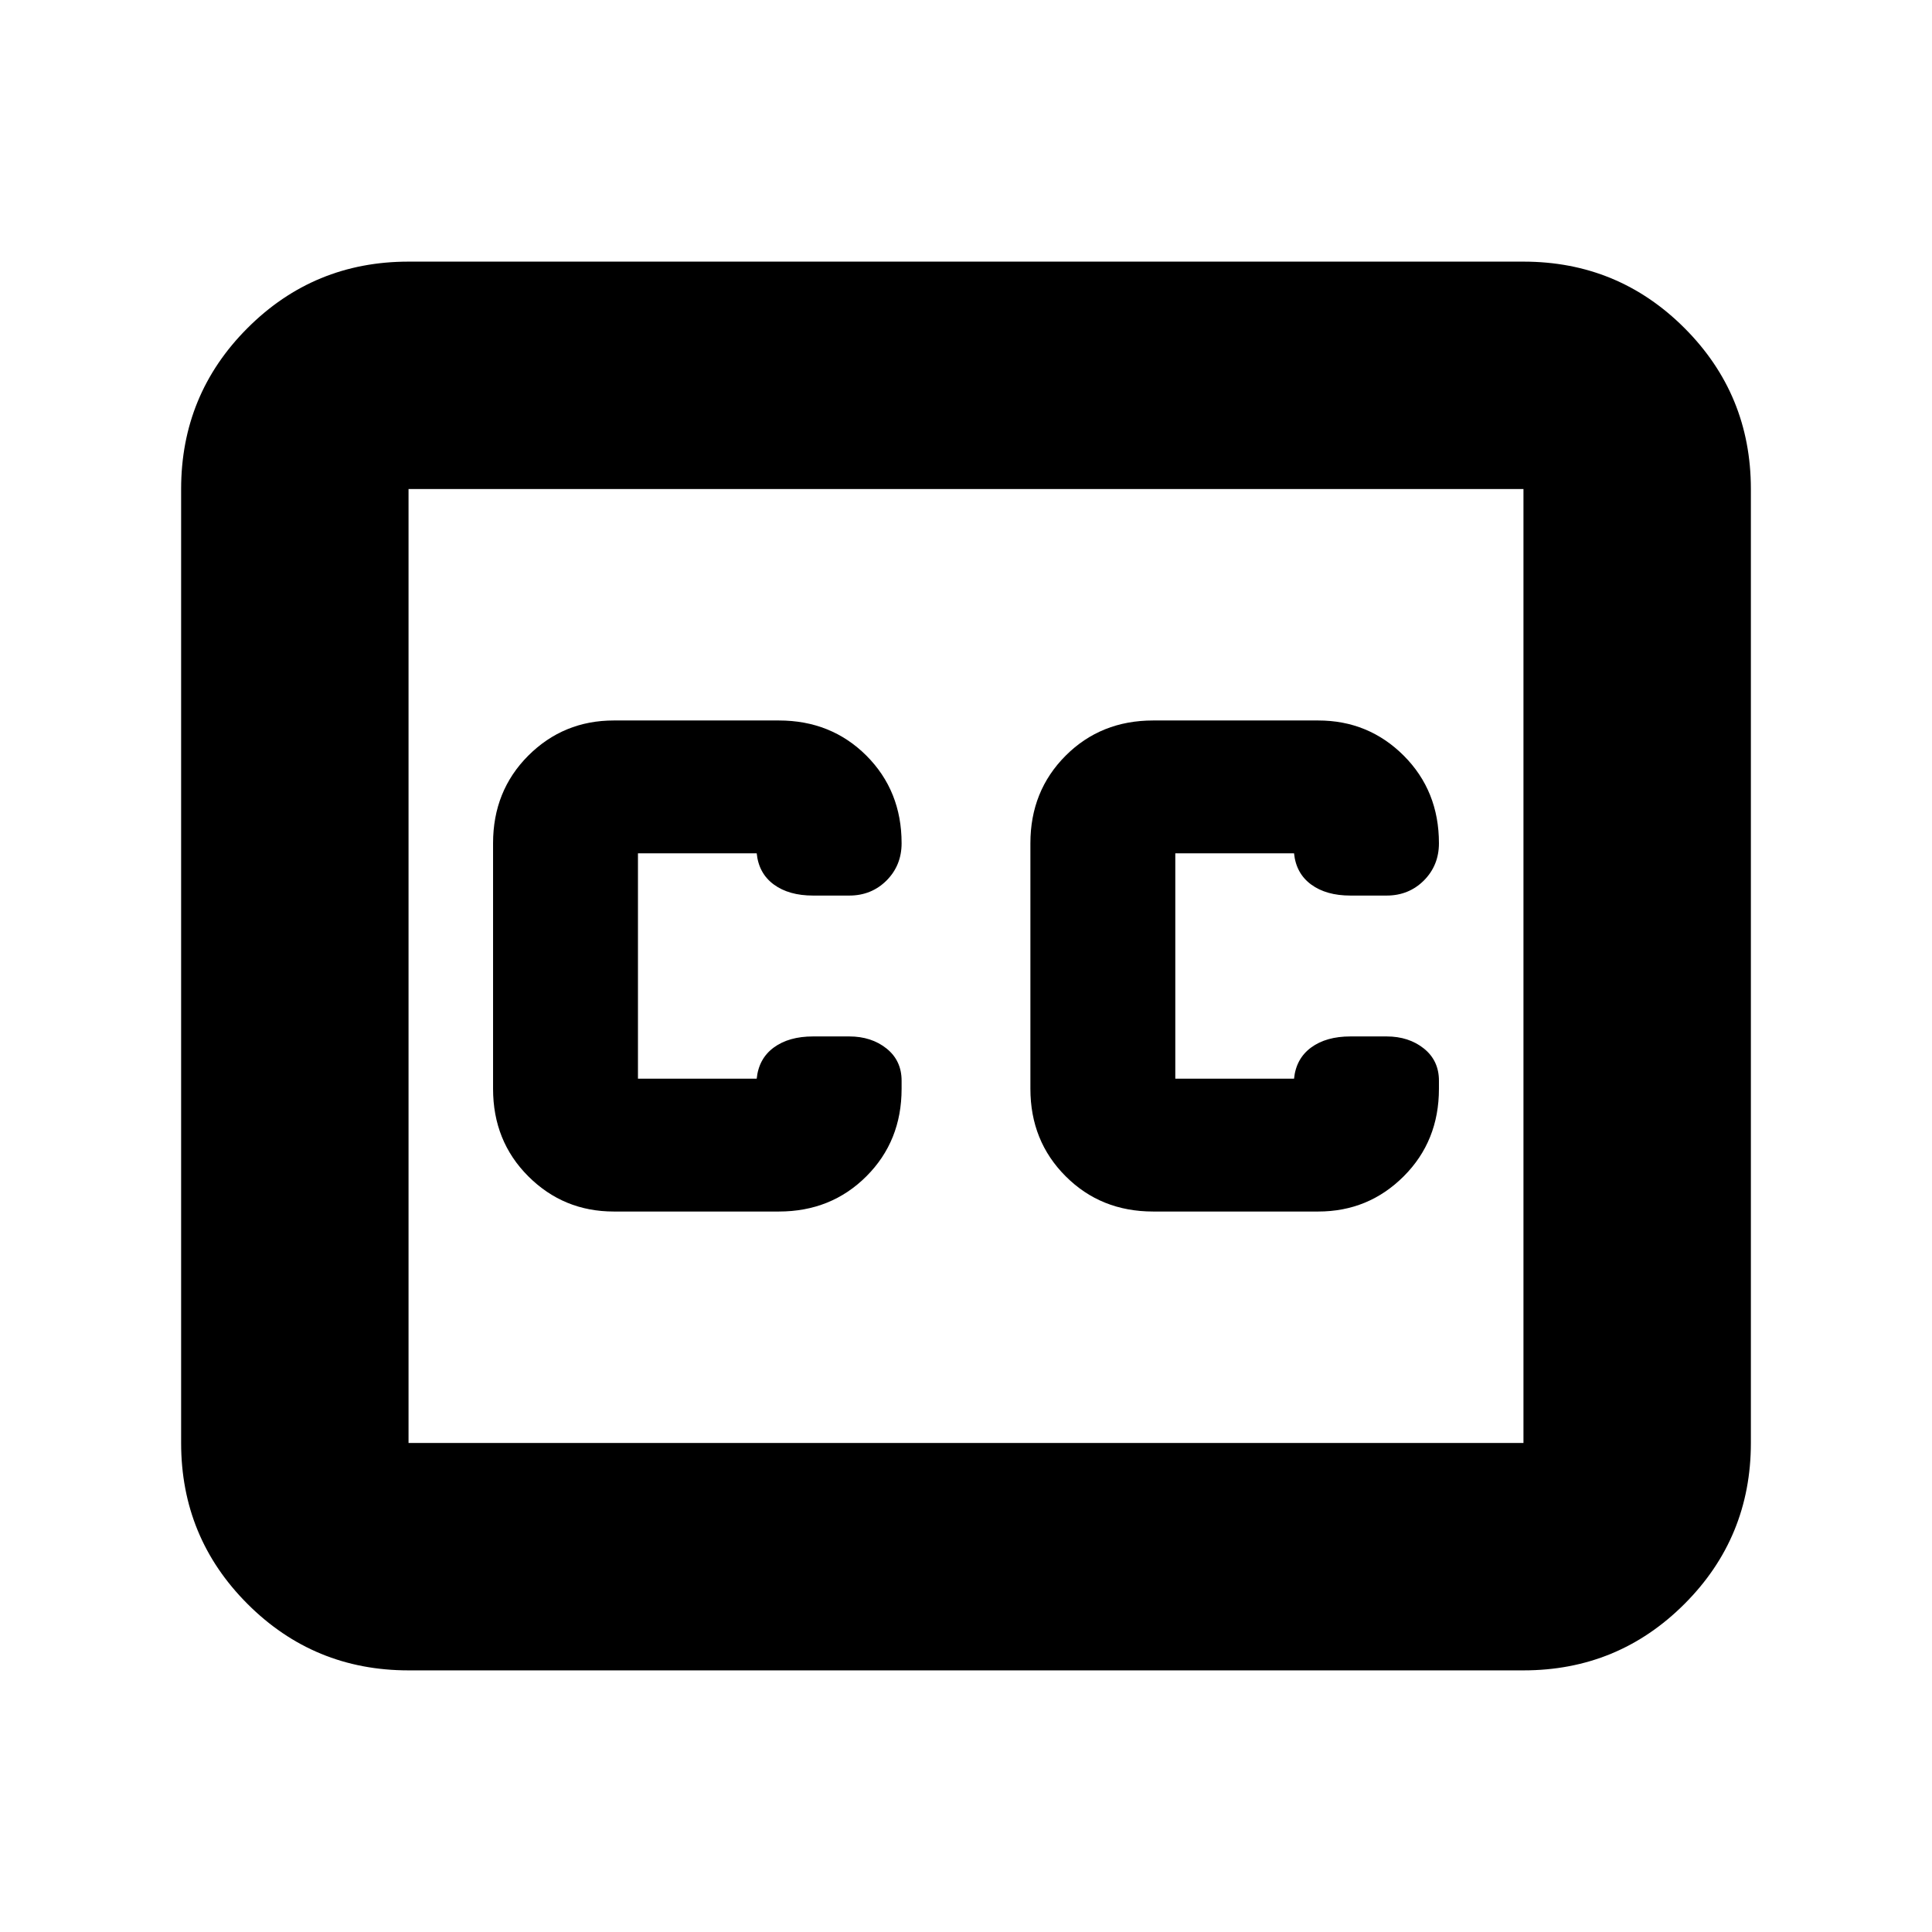 <svg xmlns="http://www.w3.org/2000/svg" height="24" width="24"><path d="M7.625 15.05H9.675Q10.325 15.05 10.763 14.612Q11.2 14.175 11.2 13.525V13.425Q11.2 13.175 11.013 13.025Q10.825 12.875 10.55 12.875H10.1Q9.8 12.875 9.613 13.012Q9.425 13.15 9.4 13.4Q9.4 13.4 9.4 13.4Q9.4 13.4 9.4 13.4H7.925Q7.925 13.4 7.925 13.4Q7.925 13.4 7.925 13.4V10.6Q7.925 10.6 7.925 10.6Q7.925 10.6 7.925 10.6H9.4Q9.4 10.6 9.4 10.6Q9.4 10.6 9.4 10.6Q9.425 10.85 9.613 10.988Q9.8 11.125 10.1 11.125H10.55Q10.825 11.125 11.013 10.938Q11.2 10.75 11.2 10.475Q11.2 9.825 10.763 9.387Q10.325 8.95 9.675 8.95H7.625Q7 8.95 6.562 9.387Q6.125 9.825 6.125 10.475V13.525Q6.125 14.175 6.562 14.612Q7 15.05 7.625 15.05ZM14.325 15.05H16.375Q17 15.05 17.438 14.612Q17.875 14.175 17.875 13.525V13.425Q17.875 13.175 17.688 13.025Q17.5 12.875 17.225 12.875H16.775Q16.475 12.875 16.288 13.012Q16.1 13.15 16.075 13.4Q16.075 13.4 16.075 13.4Q16.075 13.4 16.075 13.4H14.6Q14.6 13.4 14.6 13.4Q14.6 13.4 14.6 13.4V10.6Q14.6 10.6 14.6 10.6Q14.6 10.6 14.6 10.6H16.075Q16.075 10.6 16.075 10.6Q16.075 10.6 16.075 10.6Q16.1 10.85 16.288 10.988Q16.475 11.125 16.775 11.125H17.225Q17.5 11.125 17.688 10.938Q17.875 10.75 17.875 10.475Q17.875 9.825 17.438 9.387Q17 8.95 16.375 8.95H14.325Q13.675 8.95 13.238 9.387Q12.8 9.825 12.8 10.475V13.525Q12.8 14.175 13.238 14.612Q13.675 15.05 14.325 15.05ZM5.075 3.25H18.925Q20.1 3.25 20.925 4.075Q21.75 4.9 21.75 6.075V17.925Q21.75 19.1 20.925 19.925Q20.1 20.75 18.925 20.75H5.075Q3.9 20.75 3.075 19.925Q2.25 19.1 2.25 17.925V6.075Q2.25 4.9 3.075 4.075Q3.9 3.25 5.075 3.25ZM18.925 6.075H5.075Q5.075 6.075 5.075 6.075Q5.075 6.075 5.075 6.075V17.925Q5.075 17.925 5.075 17.925Q5.075 17.925 5.075 17.925H18.925Q18.925 17.925 18.925 17.925Q18.925 17.925 18.925 17.925V6.075Q18.925 6.075 18.925 6.075Q18.925 6.075 18.925 6.075ZM5.075 17.925Q5.075 17.925 5.075 17.925Q5.075 17.925 5.075 17.925V6.075Q5.075 6.075 5.075 6.075Q5.075 6.075 5.075 6.075Q5.075 6.075 5.075 6.075Q5.075 6.075 5.075 6.075V17.925Q5.075 17.925 5.075 17.925Q5.075 17.925 5.075 17.925Z"/></svg>
